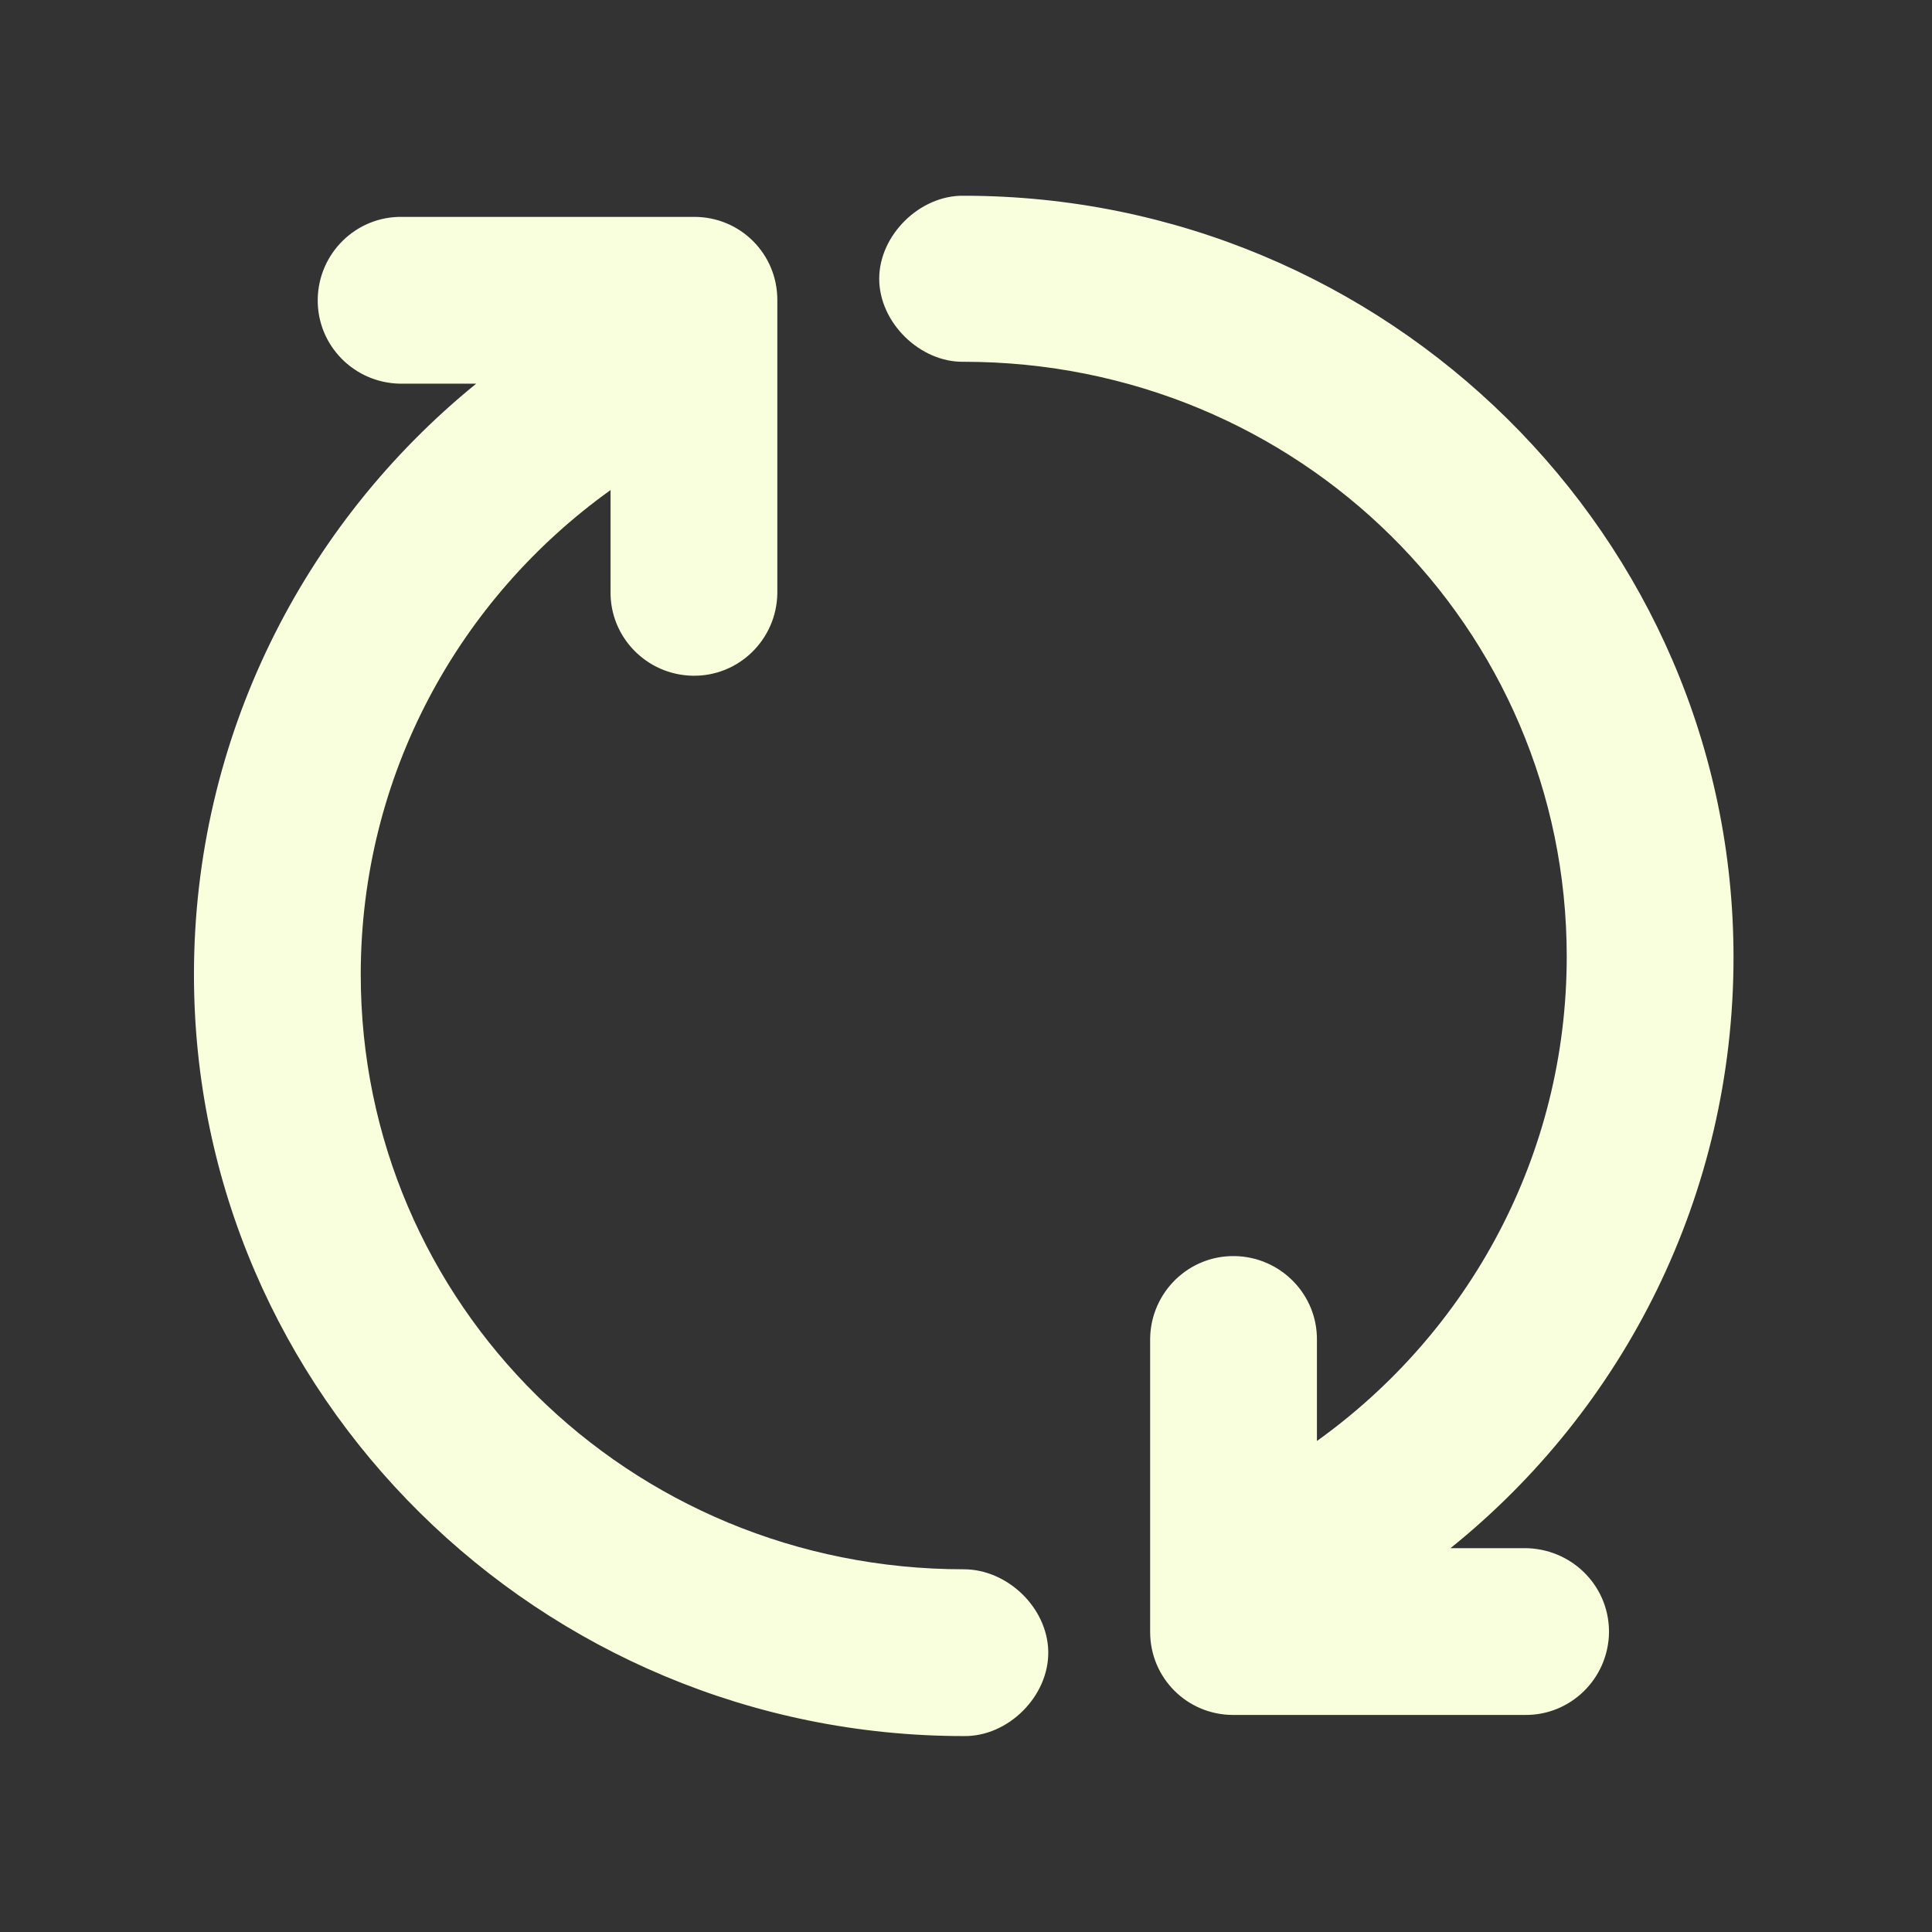 <?xml version="1.0" encoding="utf-8"?>
<!-- Generator: Adobe Illustrator 22.1.0, SVG Export Plug-In . SVG Version: 6.00 Build 0)  -->
<svg version="1.1" id="Layer_2" xmlns="http://www.w3.org/2000/svg" xmlns:xlink="http://www.w3.org/1999/xlink" x="0px" y="0px"
	 viewBox="0 0 256 256" enable-background="new 0 0 256 256" xml:space="preserve">
<rect x="0" y="0" width="256" height="256" fill="#333333" stroke="none"/>
<g transform="translate(0,-952.362)">
	<path fill="#f9ffdc" d="M229.7,1079.2c0-55.7-45.9-100.9-102-100.9c-5.8-0.1-11.2,5.2-11.2,11s5.4,11.1,11.2,11
		c44.4,0,79.9,35.2,79.9,78.8c0,26.4-13,49.8-33.1,64.2V1130c0.1-6.1-4.8-11.1-10.9-11.2c-6.1-0.1-11.1,4.8-11.2,10.9
		c0,0.1,0,0.2,0,0.3v38.6c0,6.1,4.9,11,11,11h38.6c6.1,0.1,11.1-4.8,11.2-10.9c0-0.1,0-0.2,0-0.3c-0.1-6.1-5.1-10.9-11.2-10.9
		c0,0,0,0,0,0h-9.8C215.2,1139,229.7,1110.7,229.7,1079.2z M138.9,1171.2c-0.1-5.8-5.4-10.9-11.2-10.9c-44.4,0-79.9-35.2-79.9-78.8
		c0-26.4,13-49.8,33.1-64.2v13.4c-0.1,6.1,4.8,11.1,10.9,11.2c6.1,0.1,11.1-4.8,11.2-10.9c0-0.1,0-0.2,0-0.3v-38.6
		c0-6.1-4.9-11-11-11H53.3c-6.1-0.1-11.1,4.8-11.2,10.9c0,0,0,0,0,0c-0.1,6.1,4.8,11.1,10.9,11.2c0.1,0,0.2,0,0.3,0h9.8
		c-22.9,18.6-37.4,46.9-37.4,78.3c0,55.7,45.9,100.9,102,100.9C133.6,1182.5,139,1177.1,138.9,1171.2z"/>
</g>
</svg>
